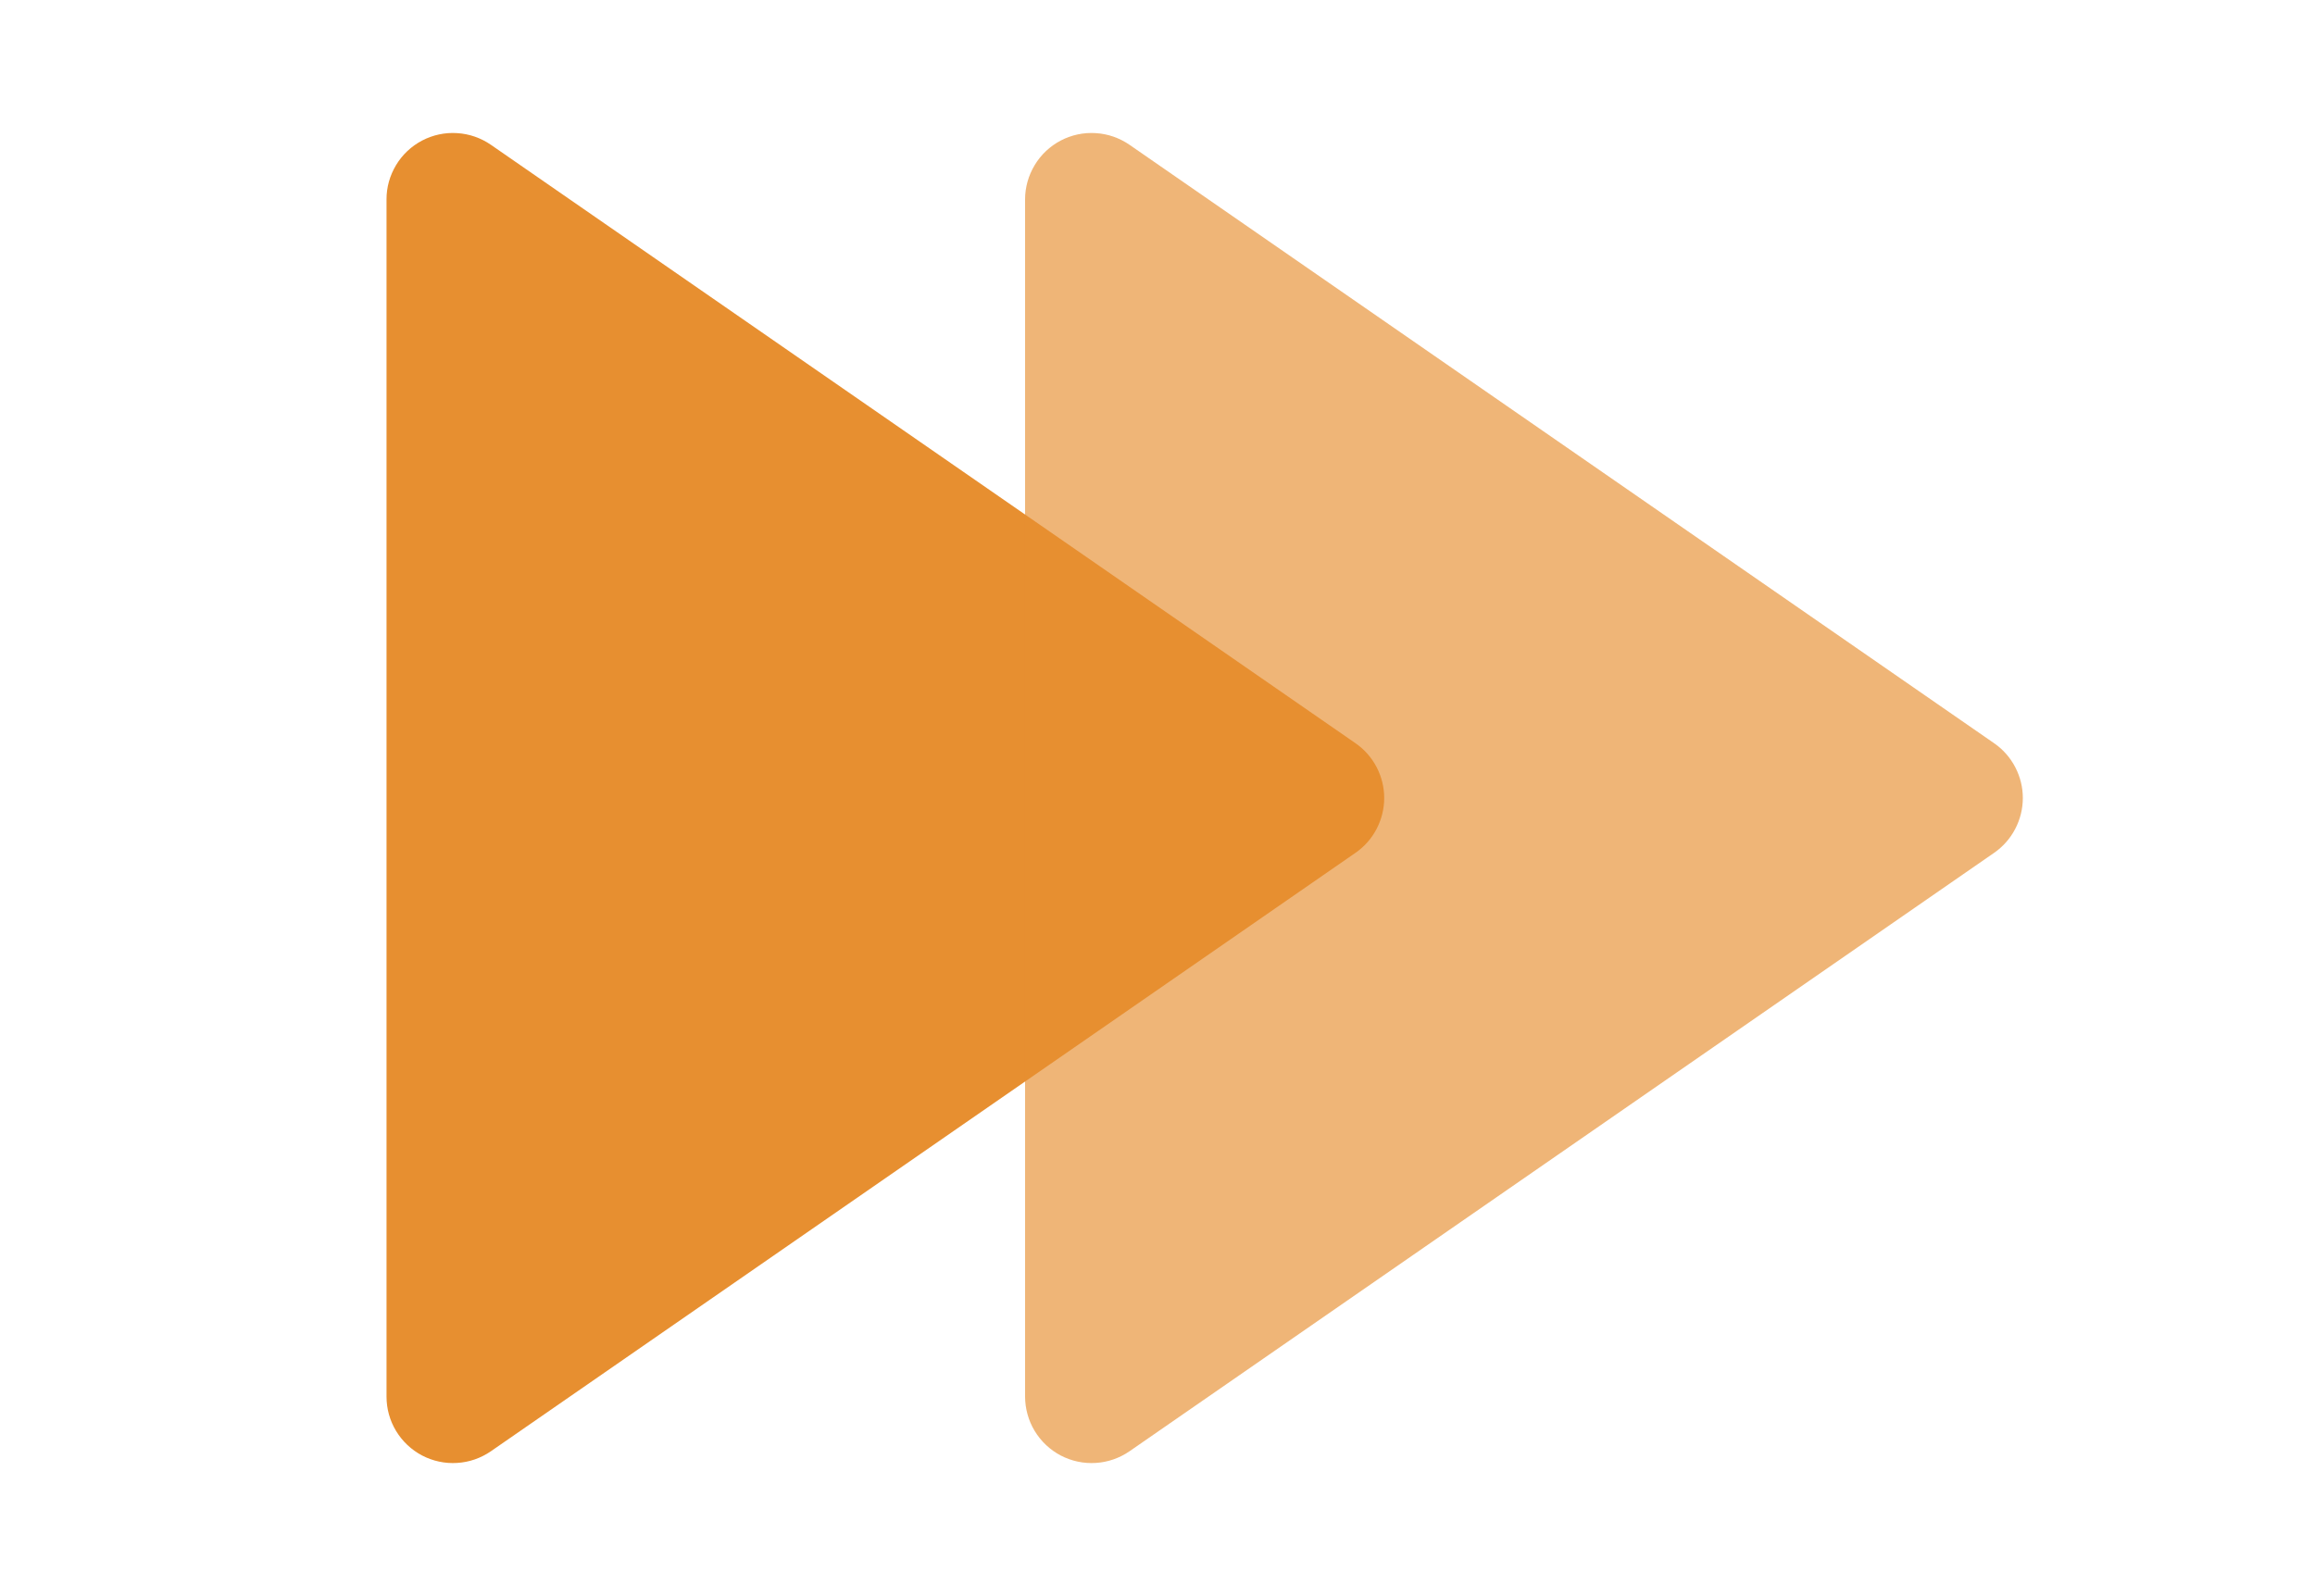 <svg width="29" height="20" viewBox="0 0 29 20" fill="none" xmlns="http://www.w3.org/2000/svg">
<path d="M16.982 10.685L6.149 18.185C6.024 18.271 5.878 18.322 5.726 18.331C5.574 18.341 5.423 18.308 5.288 18.238C5.153 18.167 5.041 18.061 4.962 17.931C4.883 17.801 4.842 17.652 4.842 17.5V2.5C4.841 2.348 4.883 2.199 4.962 2.068C5.04 1.938 5.153 1.832 5.288 1.761C5.422 1.691 5.574 1.658 5.726 1.668C5.878 1.677 6.024 1.728 6.149 1.814L16.982 9.314C17.093 9.391 17.183 9.494 17.245 9.613C17.307 9.732 17.34 9.865 17.34 9.999C17.34 10.134 17.307 10.267 17.245 10.386C17.183 10.505 17.093 10.608 16.982 10.685Z" fill="#E78F30"/>
<g opacity="0.66">
<path d="M24.982 10.685L14.149 18.185C14.024 18.271 13.878 18.322 13.726 18.331C13.574 18.341 13.423 18.308 13.288 18.238C13.153 18.167 13.041 18.061 12.962 17.931C12.883 17.801 12.842 17.652 12.841 17.5V2.5C12.841 2.348 12.883 2.199 12.962 2.068C13.04 1.938 13.153 1.832 13.288 1.761C13.422 1.691 13.574 1.658 13.726 1.668C13.878 1.677 14.024 1.728 14.149 1.814L24.982 9.314C25.093 9.391 25.183 9.494 25.245 9.613C25.307 9.732 25.34 9.865 25.34 9.999C25.34 10.134 25.307 10.267 25.245 10.386C25.183 10.505 25.093 10.608 24.982 10.685Z" fill="#E78F30"/>
</g>
</svg>
